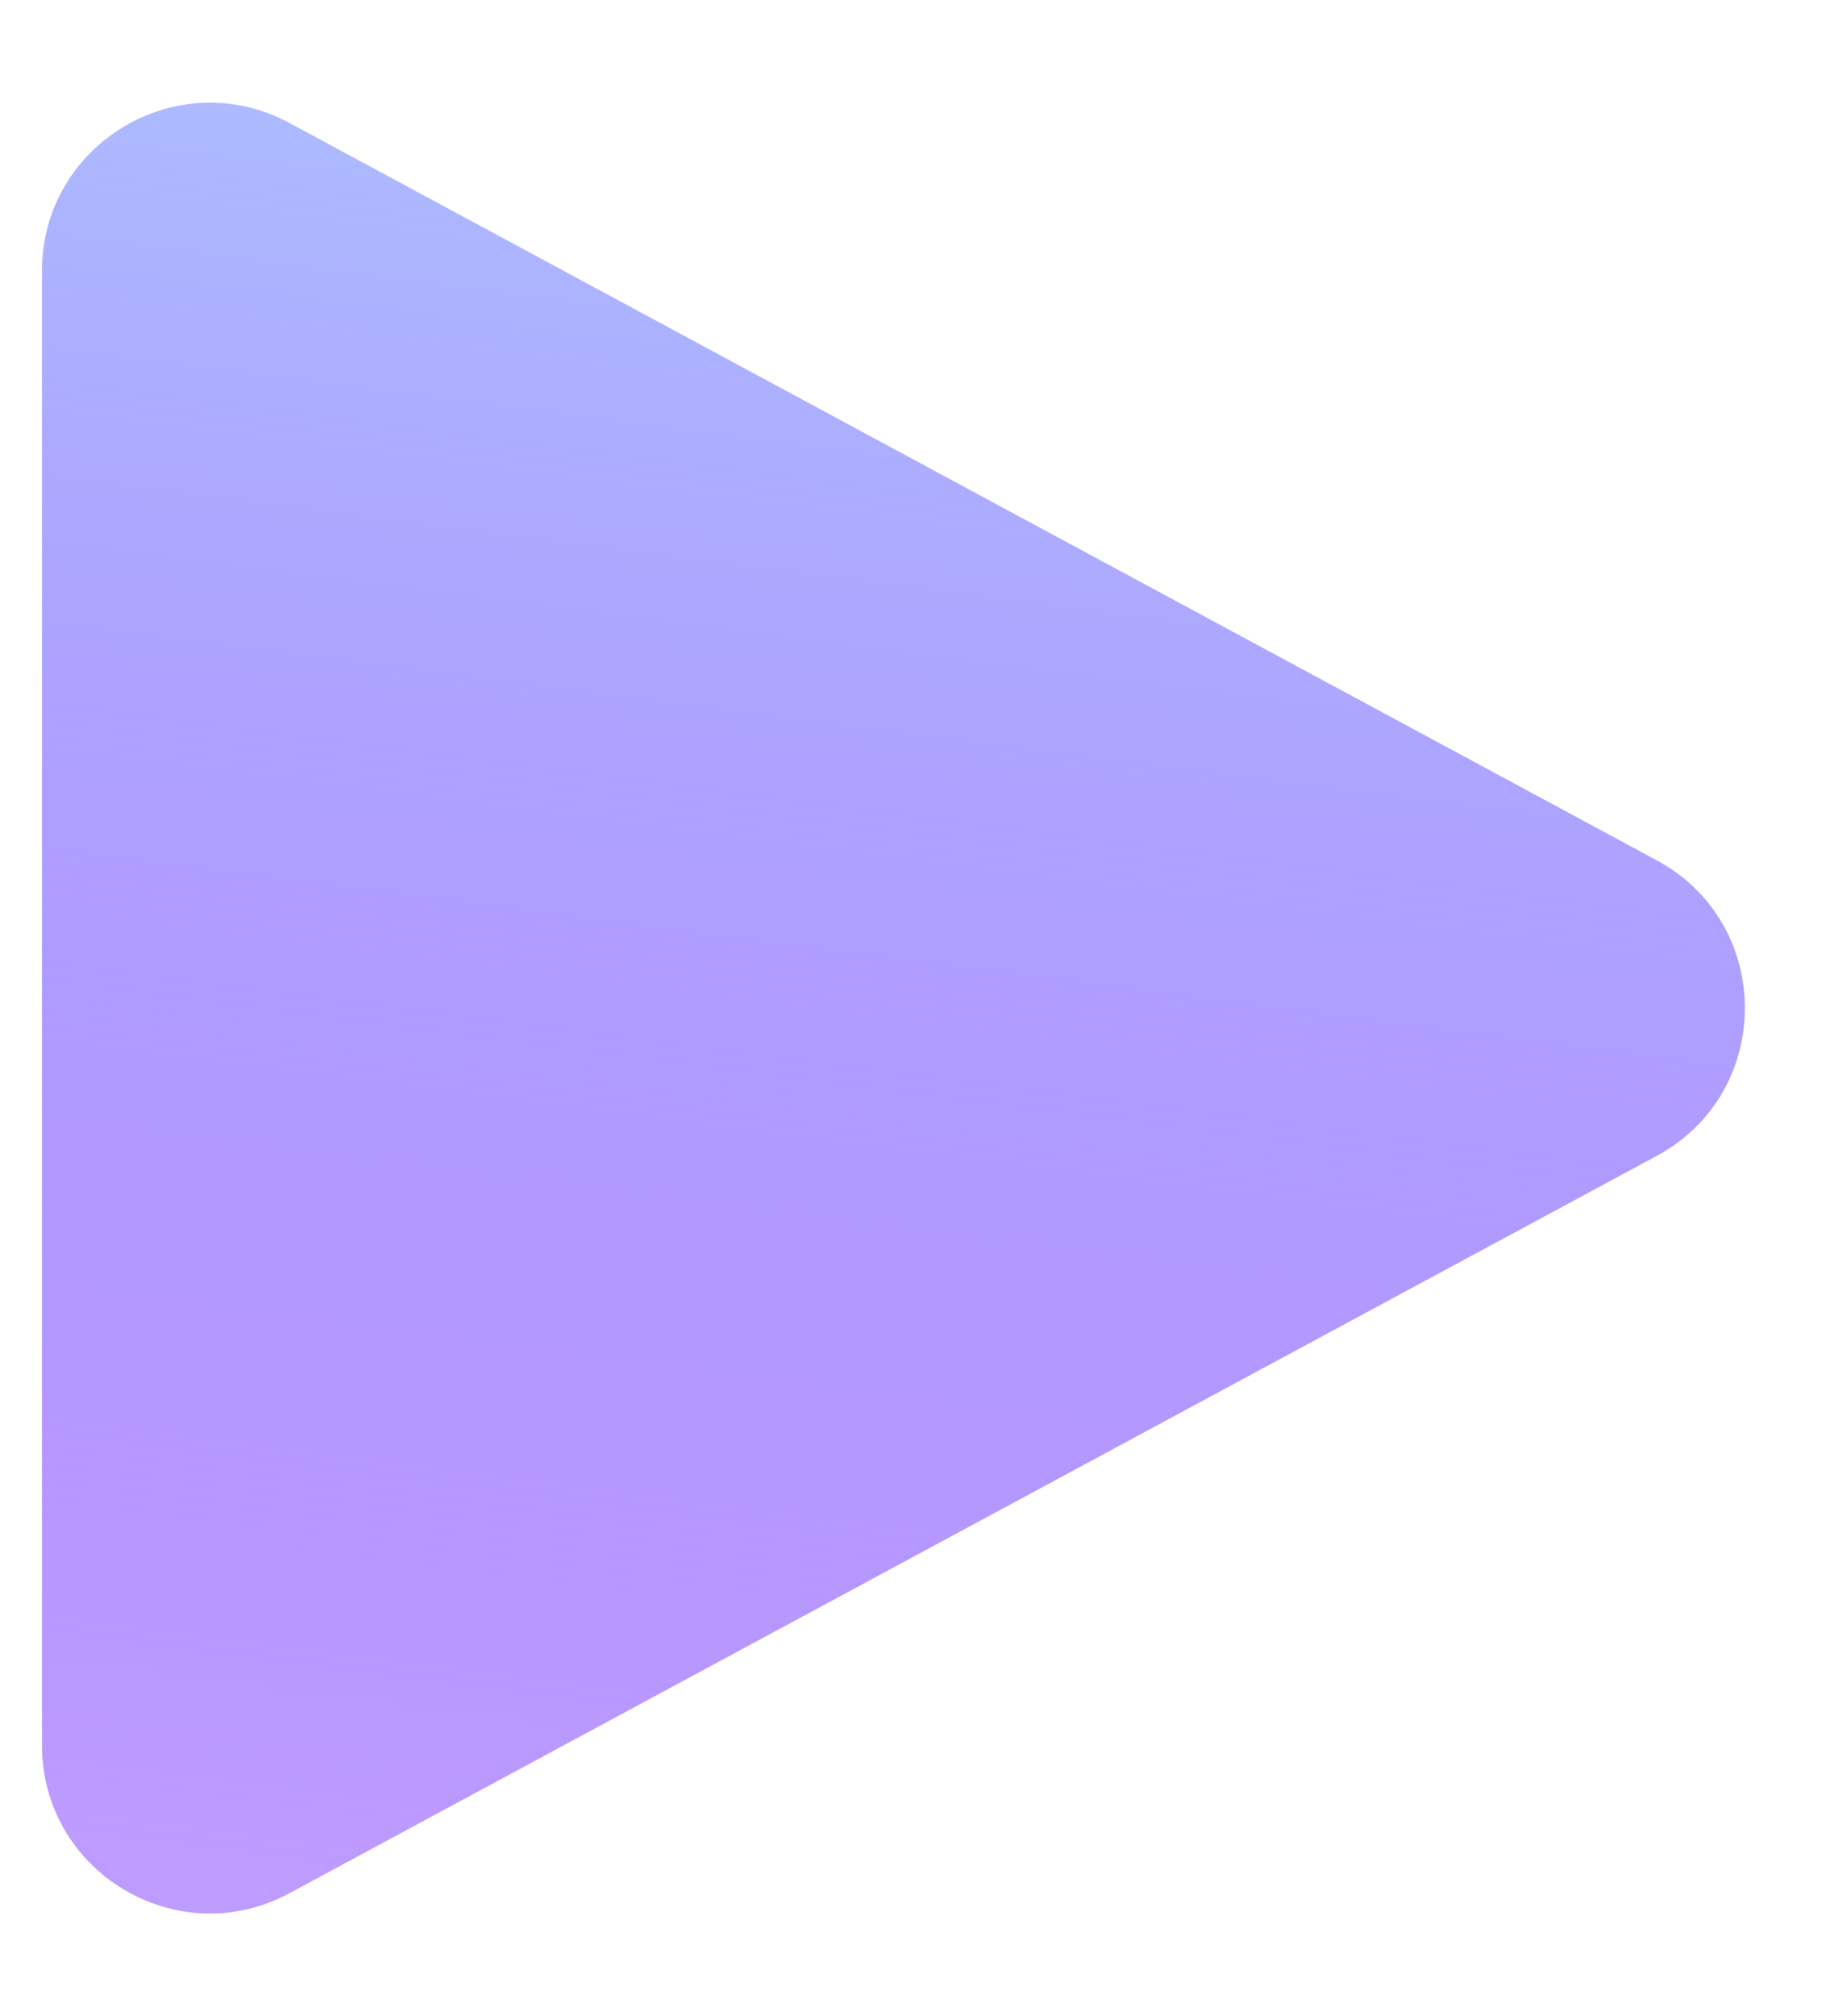 <svg width="11" height="12" viewBox="0 0 11 12" fill="none" xmlns="http://www.w3.org/2000/svg">
<path d="M9.866 5.12C10.567 5.497 10.567 6.503 9.866 6.88L1.724 11.268C1.058 11.627 0.25 11.144 0.25 10.387L0.25 1.613C0.25 0.856 1.058 0.373 1.724 0.732L9.866 5.12Z" fill="url(#paint0_linear_1114_3503)"/>
<defs>
<linearGradient id="paint0_linear_1114_3503" x1="-3.306" y1="13" x2="-1.277" y2="-2.655" gradientUnits="userSpaceOnUse">
<stop stop-color="#6100FF" stop-opacity="0.35"/>
<stop offset="1" stop-color="#B0D9FF"/>
</linearGradient>
</defs>
</svg>
